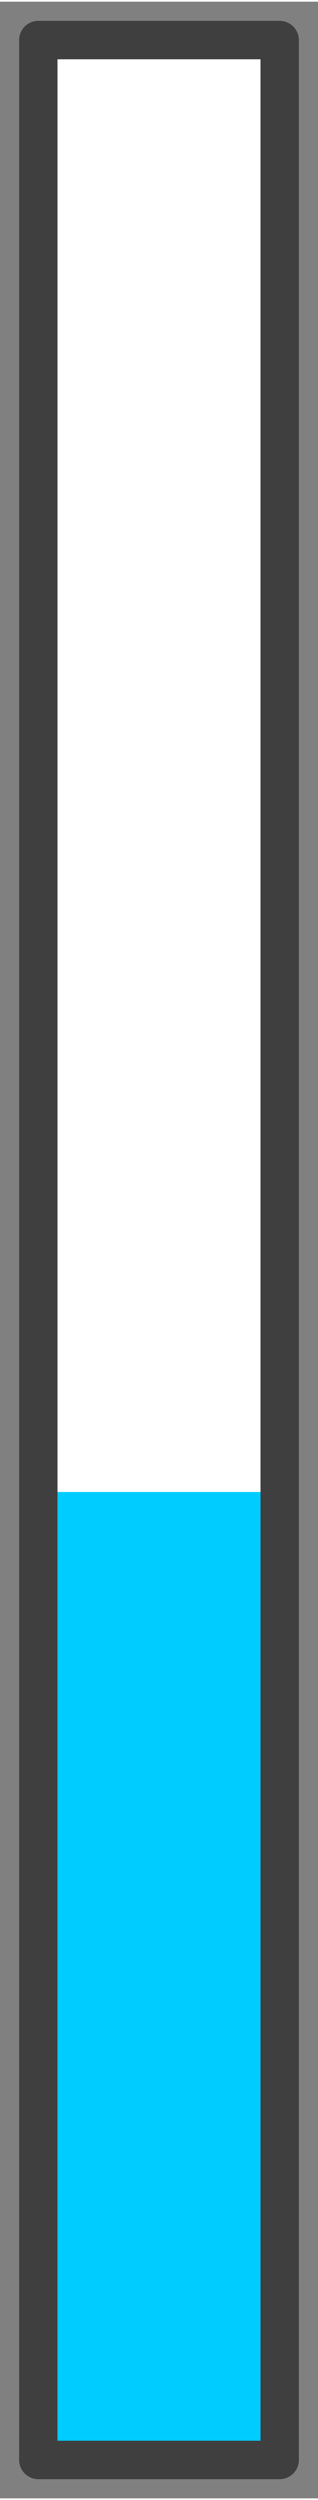 <?xml version="1.0" encoding="UTF-8" standalone="no"?>
<!DOCTYPE svg PUBLIC "-//W3C//DTD SVG 1.0//EN" "http://www.w3.org/TR/2001/REC-SVG-20010904/DTD/svg10.dtd">
<!-- Создано Microsoft Visio 11.0, Экспорт SVG, версия 1.0 progress_vert40.svg Страница-1 -->
<svg xmlns="http://www.w3.org/2000/svg" xmlns:xlink="http://www.w3.org/1999/xlink" xmlns:ev="http://www.w3.org/2001/xml-events"
		xmlns:v="http://schemas.microsoft.com/visio/2003/SVGExtensions/" width="0.259in" height="2.031in"
		viewBox="0 0 18.673 146.232" xml:space="preserve" color-interpolation-filters="sRGB" class="st4">
	<rect x="0" y="0" width="18.673" height="146.232" fill="#808080" stroke="none"/>
	<v:documentProperties v:langID="1049" v:metric="true" v:viewMarkup="false"/>

	<style type="text/css">
	<![CDATA[
		.st1 {fill:#ffffff;stroke:#3f3f3f;stroke-linecap:round;stroke-linejoin:round;stroke-width:2.25}
		.st2 {fill:#00ccff;stroke:none;stroke-linecap:round;stroke-linejoin:round;stroke-width:2.25}
		.st3 {fill:none;stroke:#3f3f3f;stroke-linecap:round;stroke-linejoin:round;stroke-width:2.25}
		.st4 {fill:none;fill-rule:evenodd;font-size:12px;overflow:visible;stroke-linecap:square;stroke-miterlimit:3}
	]]>
	</style>

	<g v:mID="0" v:index="1" v:groupContext="foregroundPage">
		<title>Страница-1</title>
		<v:pageProperties v:drawingScale="0.0393701" v:pageScale="0.0393701" v:drawingUnits="24" v:shadowOffsetX="8.50394"
				v:shadowOffsetY="-8.50394"/>
		<g id="group35-1" transform="translate(2.25,-2.25)" v:mID="35" v:groupContext="group">
			<title>Лист.35</title>
			<g id="shape12-2" v:mID="12" v:groupContext="shape">
				<title>Лист.12</title>
				<rect x="0" y="4.5" width="14.173" height="141.732" class="st1"/>
			</g>
			<g id="shape13-4" v:mID="13" v:groupContext="shape">
				<title>Лист.13</title>
				<rect x="0" y="89.539" width="14.173" height="56.693" class="st2"/>
			</g>
			<g id="shape14-6" v:mID="14" v:groupContext="shape">
				<title>Лист.14</title>
				<rect x="0" y="4.5" width="14.173" height="141.732" class="st3"/>
			</g>
		</g>
	</g>
</svg>
